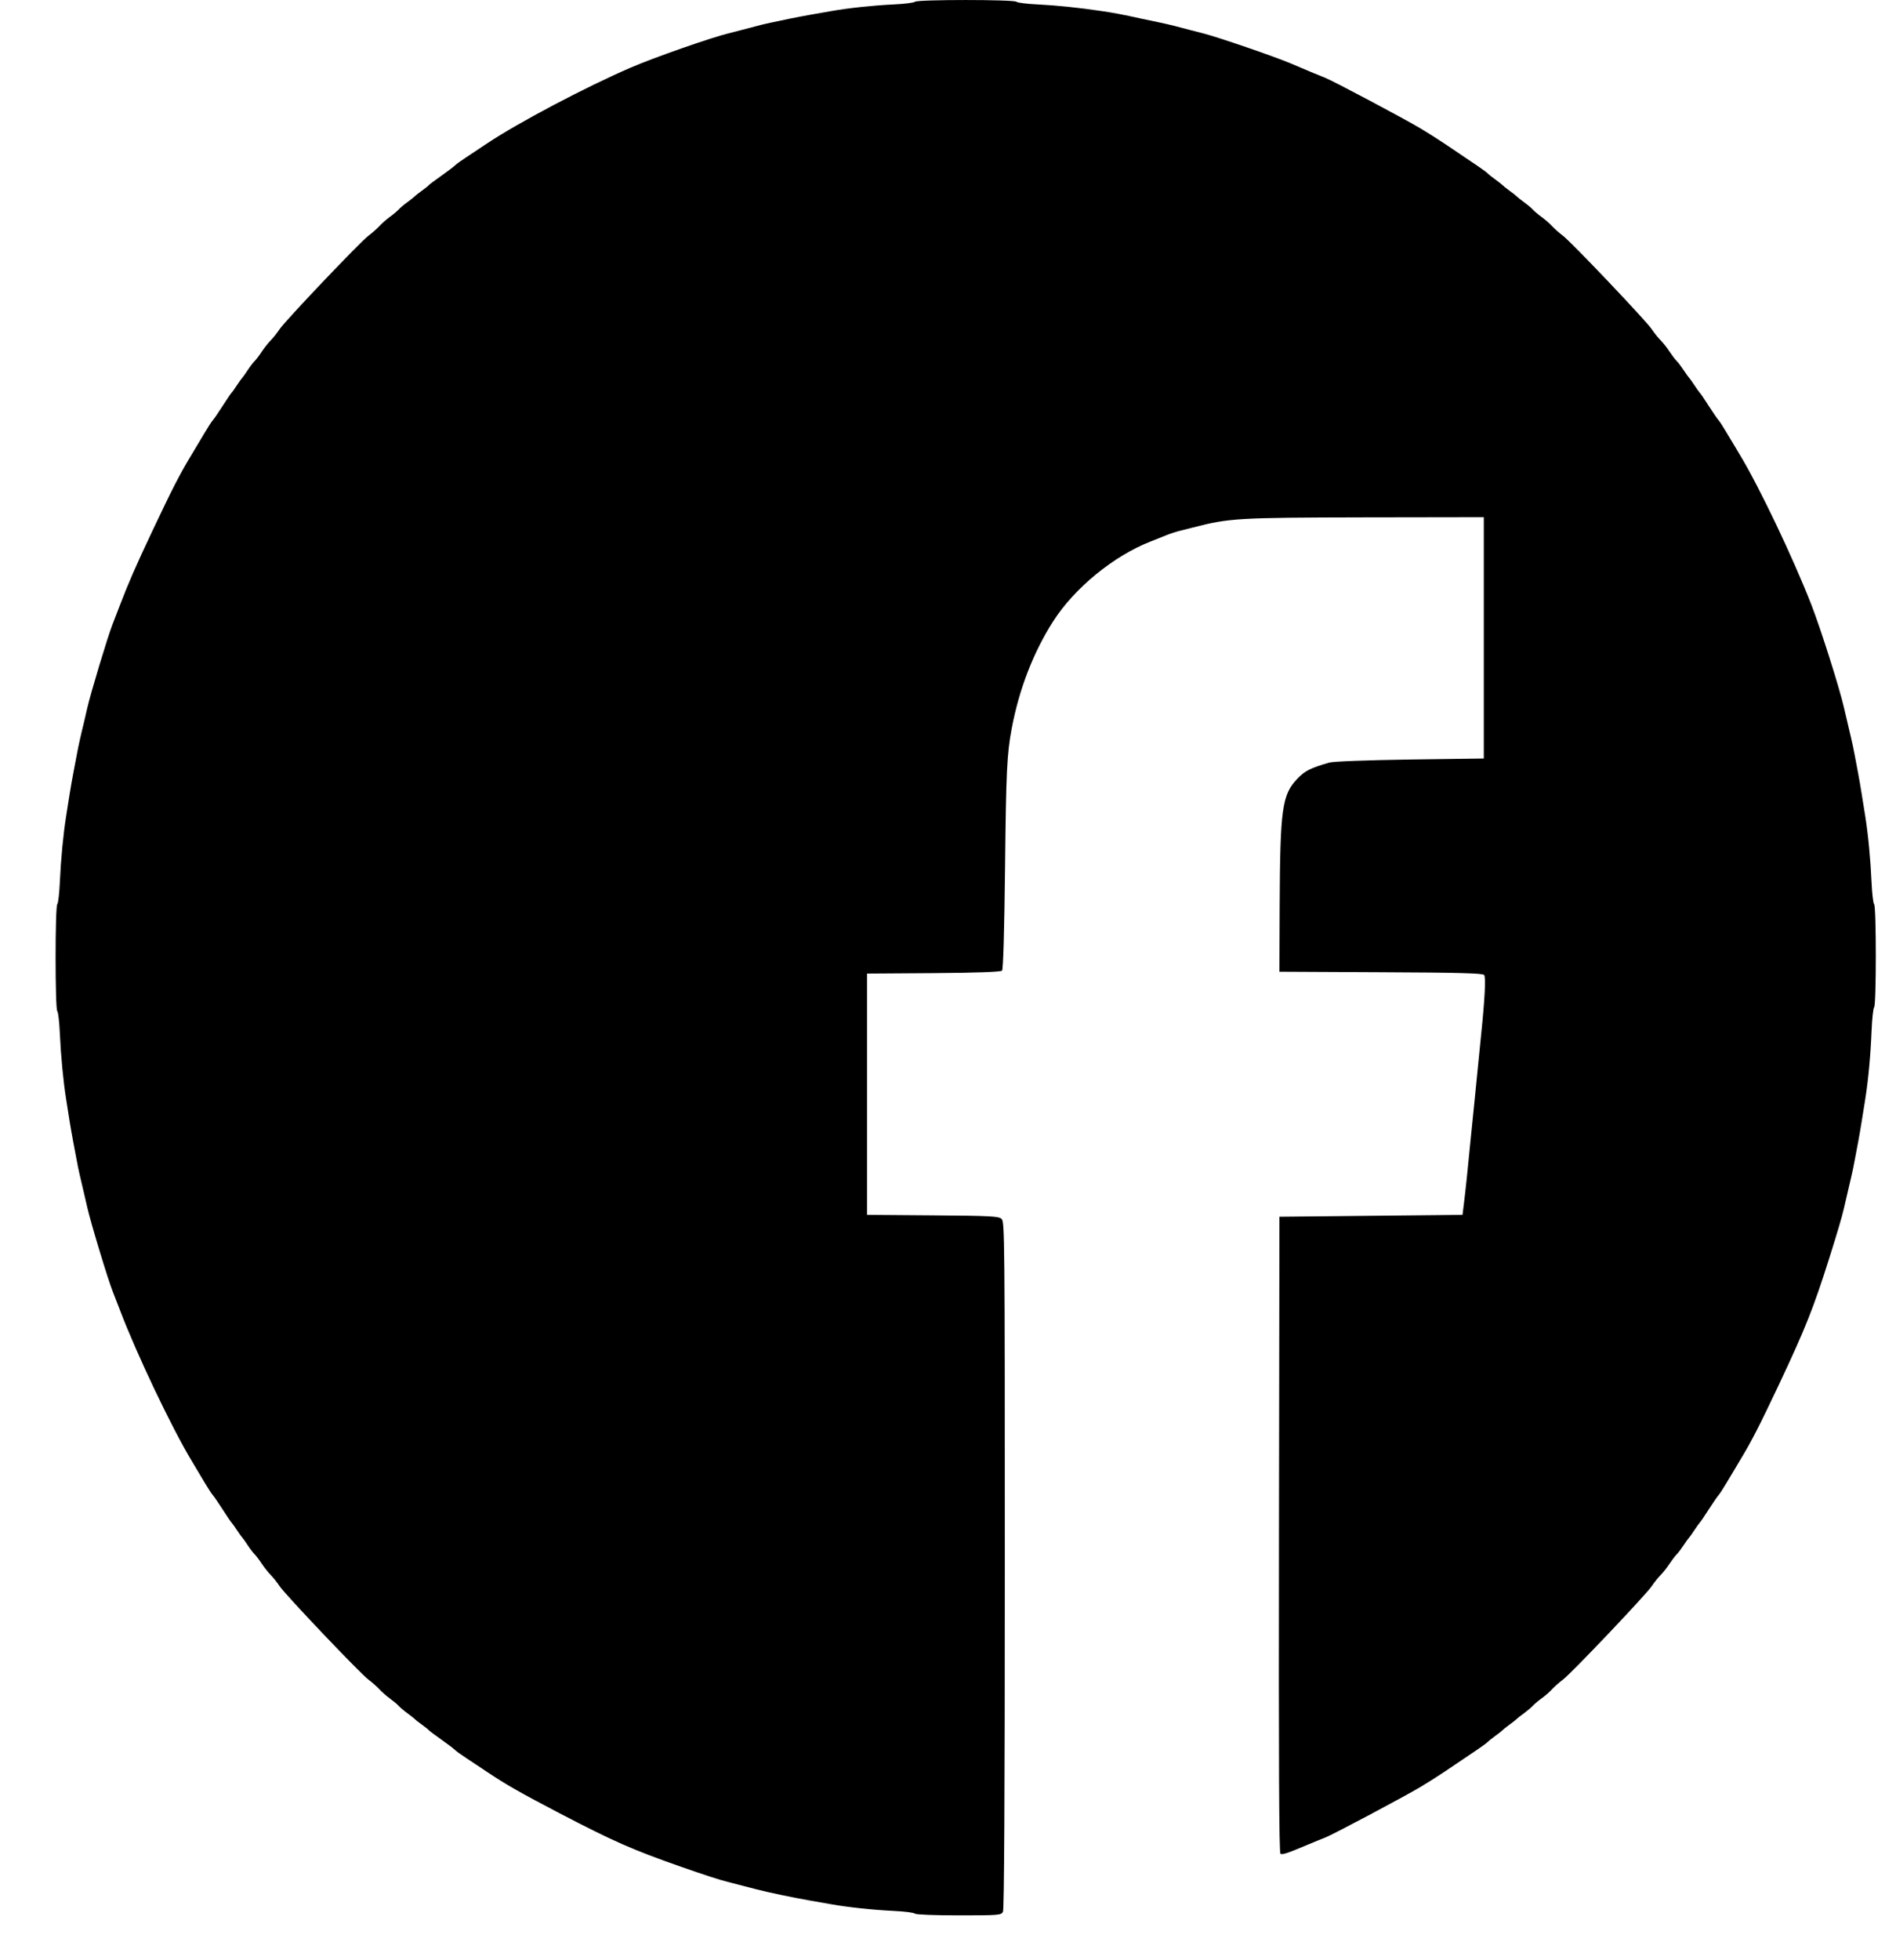 <svg width="30" height="31" viewBox="0 0 30 31" fill="none" xmlns="http://www.w3.org/2000/svg">
<path fill-rule="evenodd" clip-rule="evenodd" d="M14.477 0.028C14.462 0.043 14.311 0.062 14.141 0.07C13.802 0.087 13.423 0.127 13.149 0.176C13.053 0.193 12.901 0.22 12.812 0.235C12.723 0.251 12.584 0.277 12.502 0.294C12.421 0.311 12.295 0.338 12.221 0.353C12.097 0.379 12.01 0.4 11.743 0.472C11.685 0.487 11.587 0.512 11.525 0.528C11.246 0.596 10.343 0.912 9.978 1.07C9.266 1.377 8.196 1.942 7.712 2.265C7.613 2.332 7.464 2.431 7.381 2.485C7.298 2.539 7.216 2.598 7.198 2.617C7.18 2.635 7.083 2.709 6.983 2.78C6.882 2.851 6.794 2.917 6.786 2.927C6.778 2.938 6.728 2.978 6.674 3.017C6.619 3.056 6.569 3.096 6.561 3.106C6.553 3.115 6.503 3.155 6.449 3.195C6.394 3.234 6.331 3.287 6.308 3.313C6.285 3.339 6.221 3.392 6.167 3.431C6.113 3.471 6.037 3.537 5.999 3.579C5.96 3.621 5.884 3.688 5.83 3.728C5.702 3.823 4.514 5.071 4.424 5.206C4.386 5.263 4.323 5.343 4.283 5.383C4.243 5.424 4.18 5.504 4.142 5.561C4.105 5.618 4.054 5.684 4.03 5.709C4.005 5.733 3.954 5.8 3.917 5.857C3.88 5.914 3.842 5.967 3.833 5.975C3.824 5.983 3.786 6.036 3.748 6.093C3.711 6.15 3.673 6.204 3.663 6.212C3.654 6.22 3.591 6.313 3.523 6.419C3.455 6.525 3.386 6.626 3.368 6.645C3.35 6.664 3.294 6.751 3.242 6.838C3.191 6.925 3.097 7.081 3.034 7.186C2.845 7.497 2.725 7.732 2.416 8.386C2.139 8.972 2.035 9.212 1.895 9.577C1.863 9.662 1.811 9.795 1.781 9.872C1.704 10.068 1.432 10.97 1.381 11.196C1.367 11.261 1.344 11.361 1.33 11.418C1.275 11.64 1.241 11.794 1.215 11.936C1.2 12.017 1.174 12.15 1.159 12.231C1.143 12.313 1.118 12.456 1.103 12.549C1.089 12.643 1.063 12.803 1.047 12.904C1.001 13.192 0.963 13.591 0.947 13.947C0.939 14.126 0.921 14.285 0.906 14.3C0.871 14.338 0.871 15.952 0.906 15.99C0.921 16.005 0.939 16.164 0.947 16.343C0.963 16.699 1.001 17.098 1.047 17.386C1.063 17.488 1.089 17.647 1.103 17.741C1.118 17.834 1.143 17.977 1.159 18.059C1.174 18.14 1.2 18.273 1.215 18.355C1.24 18.492 1.26 18.58 1.328 18.865C1.343 18.926 1.367 19.029 1.381 19.094C1.433 19.327 1.705 20.226 1.784 20.425C1.816 20.507 1.868 20.64 1.899 20.721C2.156 21.4 2.723 22.592 3.034 23.104C3.097 23.209 3.191 23.366 3.242 23.453C3.294 23.539 3.35 23.626 3.368 23.645C3.386 23.664 3.455 23.766 3.523 23.871C3.591 23.977 3.654 24.07 3.663 24.078C3.673 24.087 3.711 24.14 3.748 24.197C3.786 24.254 3.824 24.307 3.833 24.315C3.842 24.323 3.88 24.376 3.917 24.433C3.954 24.49 4.005 24.557 4.03 24.581C4.054 24.606 4.105 24.672 4.142 24.729C4.18 24.786 4.243 24.866 4.283 24.907C4.323 24.947 4.386 25.027 4.424 25.084C4.514 25.219 5.702 26.468 5.83 26.562C5.884 26.602 5.96 26.669 5.999 26.711C6.037 26.753 6.113 26.82 6.167 26.859C6.221 26.898 6.285 26.951 6.308 26.977C6.331 27.003 6.394 27.056 6.449 27.096C6.503 27.135 6.553 27.175 6.561 27.184C6.569 27.194 6.619 27.234 6.674 27.273C6.728 27.312 6.778 27.352 6.786 27.363C6.794 27.373 6.882 27.439 6.983 27.51C7.083 27.581 7.18 27.655 7.198 27.673C7.216 27.692 7.298 27.751 7.381 27.805C7.464 27.859 7.613 27.958 7.712 28.025C8.008 28.223 8.231 28.35 8.853 28.675C9.709 29.121 10.008 29.253 10.78 29.523C11.166 29.658 11.378 29.726 11.511 29.76C11.63 29.79 11.807 29.836 11.968 29.878C12.142 29.924 12.548 30.009 12.812 30.055C12.901 30.071 13.053 30.097 13.149 30.114C13.423 30.163 13.802 30.203 14.141 30.22C14.311 30.228 14.462 30.247 14.477 30.263C14.492 30.278 14.793 30.29 15.172 30.29C15.804 30.29 15.842 30.287 15.87 30.233C15.889 30.194 15.899 28.434 15.899 24.75C15.899 19.547 15.897 19.323 15.848 19.276C15.803 19.234 15.675 19.227 14.758 19.22L13.719 19.212V17.305V15.396L14.773 15.389C15.453 15.384 15.837 15.37 15.855 15.35C15.874 15.33 15.891 14.755 15.903 13.702C15.919 12.199 15.933 11.917 16.008 11.521C16.126 10.895 16.352 10.313 16.665 9.824C17.002 9.299 17.619 8.793 18.204 8.564C18.266 8.539 18.371 8.497 18.437 8.471C18.503 8.444 18.601 8.411 18.655 8.398C18.709 8.385 18.81 8.359 18.88 8.341C19.448 8.194 19.581 8.186 21.58 8.182L23.478 8.179V10.087V11.995L22.311 12.011C21.609 12.022 21.099 12.041 21.032 12.06C20.733 12.146 20.646 12.19 20.524 12.319C20.286 12.569 20.255 12.796 20.248 14.317L20.244 15.367L21.851 15.375C23.091 15.38 23.464 15.391 23.484 15.419C23.511 15.456 23.494 15.801 23.436 16.358C23.42 16.512 23.395 16.765 23.38 16.92C23.365 17.075 23.34 17.327 23.324 17.482C23.308 17.637 23.282 17.889 23.267 18.044C23.227 18.468 23.188 18.837 23.163 19.035L23.141 19.212L21.692 19.227L20.244 19.242L20.237 24.269C20.232 27.926 20.238 29.301 20.261 29.316C20.291 29.335 20.372 29.308 20.715 29.163C20.796 29.129 20.91 29.082 20.968 29.06C21.092 29.012 22.214 28.416 22.482 28.256C22.584 28.195 22.755 28.087 22.862 28.015C23.348 27.69 23.504 27.583 23.532 27.554C23.549 27.537 23.607 27.49 23.661 27.451C23.715 27.412 23.766 27.372 23.774 27.362C23.782 27.352 23.832 27.312 23.886 27.273C23.94 27.234 23.991 27.194 23.999 27.184C24.006 27.175 24.057 27.135 24.111 27.096C24.165 27.056 24.229 27.003 24.252 26.977C24.275 26.951 24.338 26.898 24.392 26.859C24.447 26.82 24.523 26.753 24.561 26.711C24.6 26.669 24.676 26.602 24.73 26.562C24.858 26.468 26.045 25.219 26.135 25.084C26.173 25.027 26.237 24.947 26.277 24.907C26.317 24.866 26.38 24.786 26.417 24.729C26.455 24.672 26.505 24.606 26.53 24.581C26.555 24.557 26.605 24.49 26.642 24.433C26.68 24.376 26.718 24.323 26.727 24.315C26.736 24.307 26.774 24.254 26.811 24.197C26.849 24.14 26.887 24.087 26.896 24.078C26.906 24.07 26.969 23.977 27.037 23.871C27.105 23.766 27.174 23.664 27.192 23.645C27.21 23.626 27.266 23.539 27.317 23.453C27.369 23.366 27.462 23.209 27.526 23.104C27.714 22.793 27.835 22.558 28.144 21.904C28.568 21.005 28.694 20.689 28.95 19.878C29.078 19.471 29.144 19.249 29.176 19.109C29.204 18.984 29.248 18.798 29.288 18.628C29.305 18.559 29.33 18.439 29.344 18.362C29.359 18.285 29.384 18.152 29.4 18.066C29.416 17.981 29.442 17.834 29.456 17.741C29.471 17.647 29.497 17.488 29.513 17.386C29.561 17.084 29.598 16.691 29.613 16.314C29.621 16.118 29.639 15.946 29.654 15.93C29.689 15.893 29.689 14.338 29.654 14.3C29.639 14.285 29.621 14.126 29.613 13.947C29.597 13.591 29.559 13.192 29.513 12.904C29.497 12.803 29.471 12.643 29.456 12.549C29.442 12.456 29.416 12.309 29.4 12.224C29.384 12.139 29.359 12.005 29.344 11.928C29.33 11.851 29.305 11.734 29.289 11.669C29.236 11.448 29.205 11.315 29.178 11.196C29.113 10.902 28.812 9.953 28.663 9.569C28.371 8.82 27.834 7.694 27.526 7.186C27.462 7.081 27.369 6.925 27.317 6.838C27.266 6.751 27.21 6.664 27.192 6.645C27.174 6.626 27.105 6.525 27.037 6.419C26.969 6.313 26.906 6.22 26.896 6.212C26.887 6.204 26.849 6.15 26.811 6.093C26.774 6.036 26.736 5.983 26.727 5.975C26.718 5.967 26.68 5.914 26.642 5.857C26.605 5.8 26.555 5.733 26.53 5.709C26.505 5.684 26.455 5.618 26.417 5.561C26.38 5.504 26.317 5.424 26.277 5.383C26.237 5.343 26.173 5.263 26.135 5.206C26.045 5.071 24.858 3.823 24.73 3.728C24.676 3.688 24.6 3.621 24.561 3.579C24.523 3.537 24.447 3.471 24.392 3.431C24.338 3.392 24.275 3.339 24.252 3.313C24.229 3.287 24.165 3.234 24.111 3.195C24.057 3.155 24.006 3.115 23.999 3.106C23.991 3.096 23.94 3.056 23.886 3.017C23.832 2.978 23.782 2.938 23.774 2.928C23.766 2.919 23.715 2.878 23.661 2.839C23.607 2.8 23.549 2.754 23.532 2.736C23.504 2.707 23.348 2.601 22.862 2.275C22.755 2.203 22.584 2.095 22.482 2.034C22.214 1.874 21.092 1.279 20.968 1.23C20.867 1.191 20.745 1.14 20.42 1.002C20.166 0.894 19.259 0.583 19.042 0.529C18.984 0.514 18.886 0.489 18.824 0.473C18.762 0.457 18.657 0.429 18.592 0.412C18.526 0.395 18.409 0.368 18.331 0.352C18.254 0.336 18.134 0.311 18.064 0.296C17.766 0.23 17.617 0.202 17.431 0.175C17.057 0.119 16.727 0.086 16.419 0.07C16.249 0.062 16.098 0.043 16.083 0.028C16.047 -0.009 14.512 -0.009 14.477 0.028Z" fill="black"/>
</svg>
